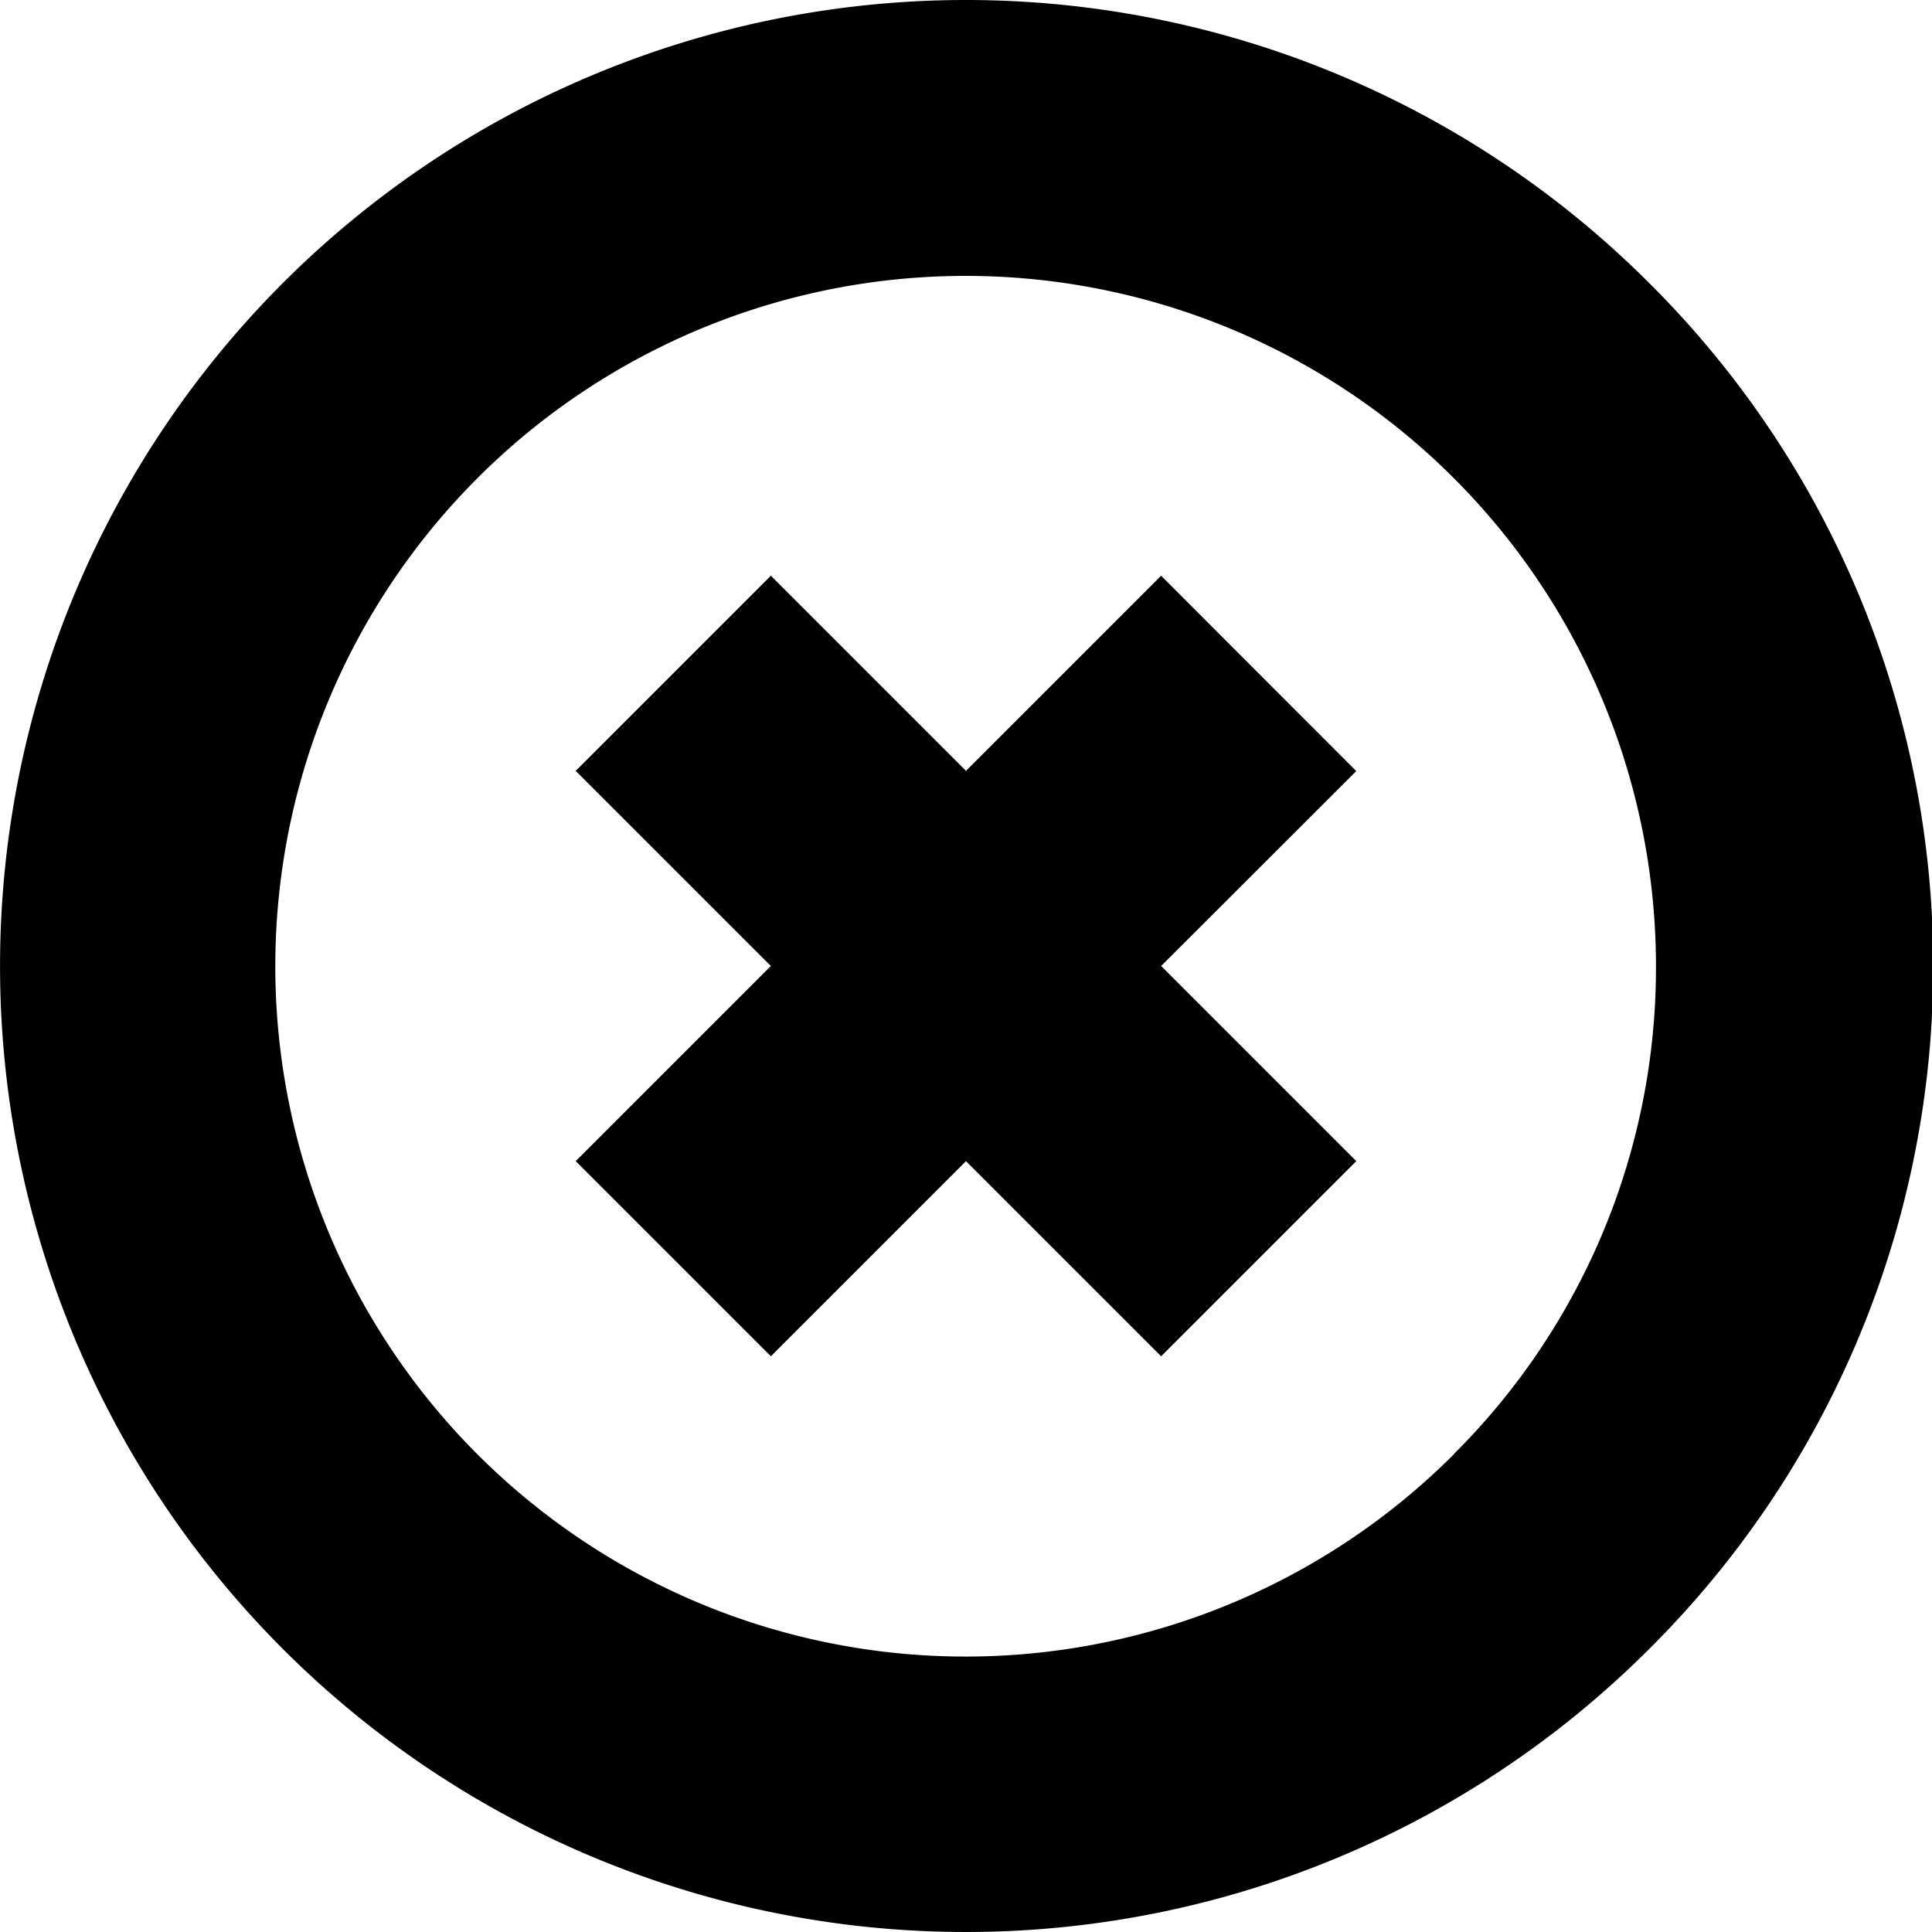 <svg id="Layer_1" data-name="Layer 1" xmlns="http://www.w3.org/2000/svg" viewBox="0 0 16 16"><title>outlined-x-circle</title><path d="M13.657,2.343a8,8,0,1,0,0,11.314A7.976,7.976,0,0,0,13.657,2.343Zm-1.616,9.7A5.717,5.717,0,1,1,13.714,8,5.68,5.68,0,0,1,12.041,12.041Zm-.809-5.657L9.616,8l1.616,1.616L9.616,11.232,8,9.616,6.384,11.232,4.768,9.616,6.384,8,4.768,6.384,6.384,4.768,8,6.384,9.616,4.768Z"/></svg>